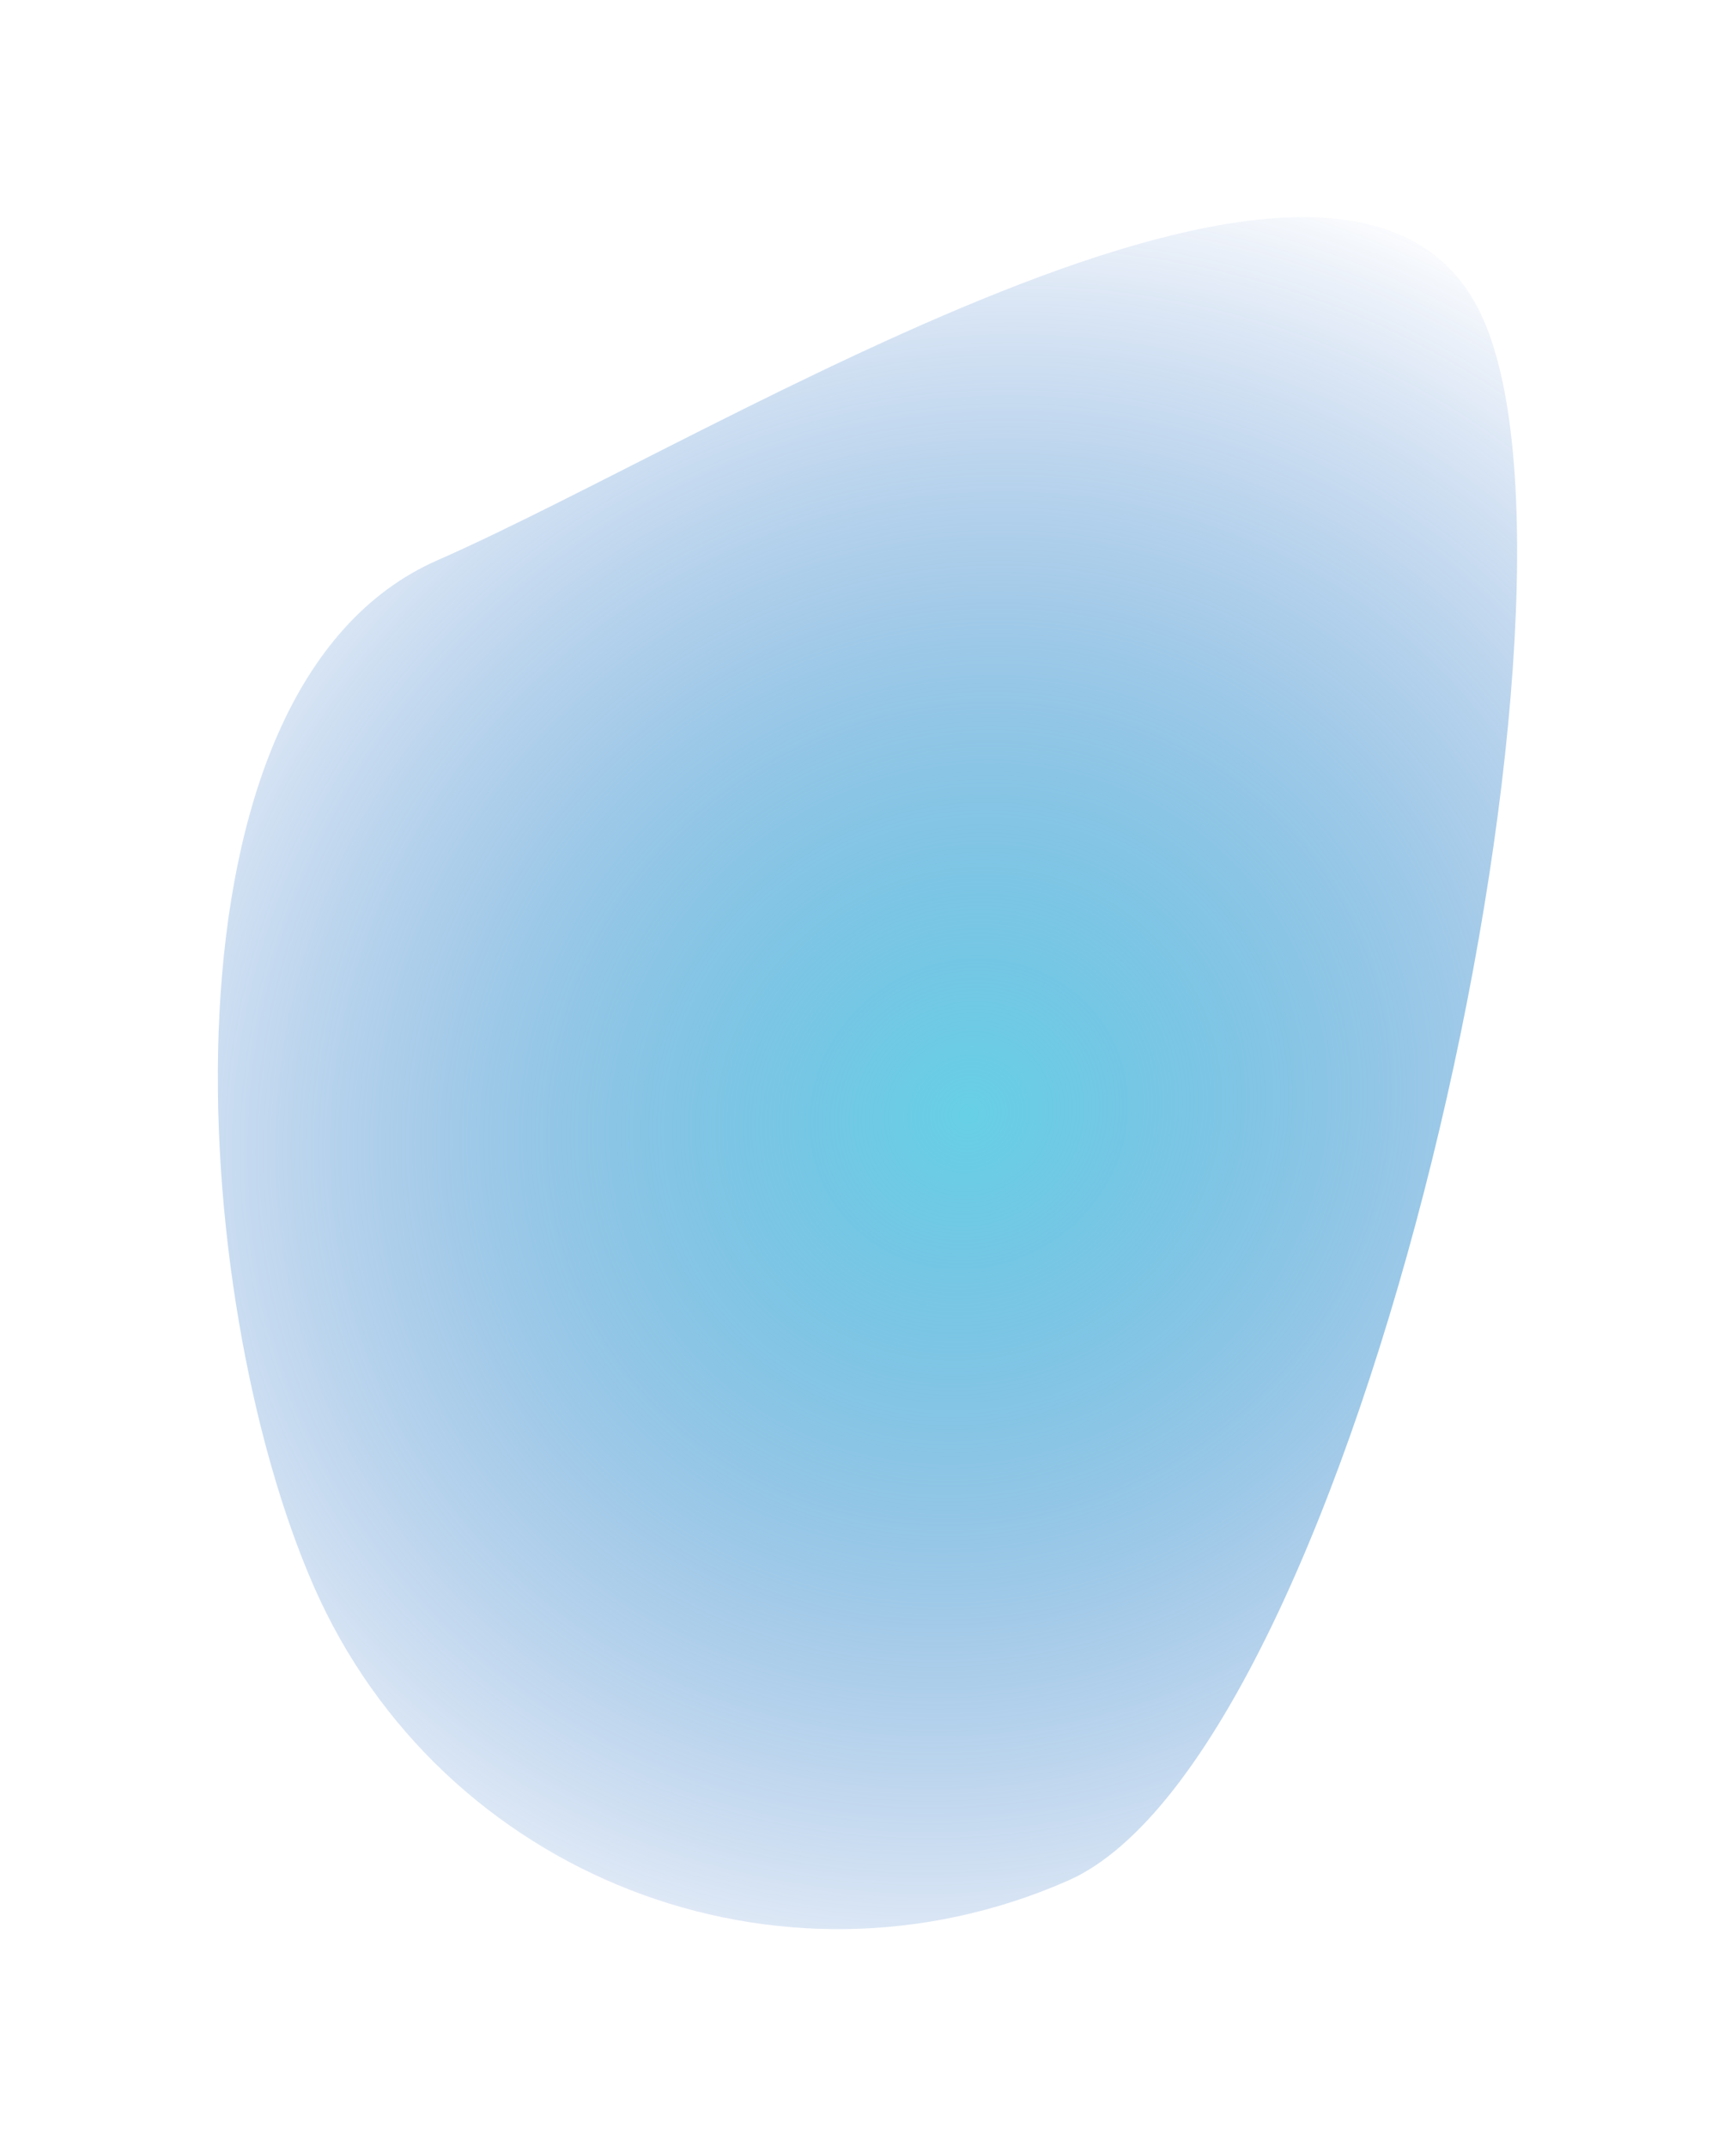 <svg width="801" height="990" viewBox="0 0 801 990" fill="none" xmlns="http://www.w3.org/2000/svg">
<g filter="url(#filter0_f_114_528)">
<path d="M201.785 258.378C335.285 199.759 625.853 13.841 684.477 147.352C743.101 280.862 626.224 808.616 492.724 867.236C359.224 925.855 203.476 865.144 144.852 731.634C86.227 598.123 68.284 316.998 201.785 258.378Z" fill="url(#paint0_radial_114_528)"/>
</g>
<defs>
<filter id="filter0_f_114_528" x="0.514" y="0.121" width="799.489" height="989.456" filterUnits="userSpaceOnUse" color-interpolation-filters="sRGB">
<feFlood flood-opacity="0" result="BackgroundImageFix"/>
<feBlend mode="normal" in="SourceGraphic" in2="BackgroundImageFix" result="shape"/>
<feGaussianBlur stdDeviation="50" result="effect1_foregroundBlur_114_528"/>
</filter>
<radialGradient id="paint0_radial_114_528" cx="0" cy="0" r="1" gradientUnits="userSpaceOnUse" gradientTransform="translate(447.243 513.688) rotate(-37.948) scale(597.669 560.771)">
<stop stop-color="#67D0E6"/>
<stop offset="0.797" stop-color="#1857BC" stop-opacity="0"/>
</radialGradient>
</defs>
</svg>

